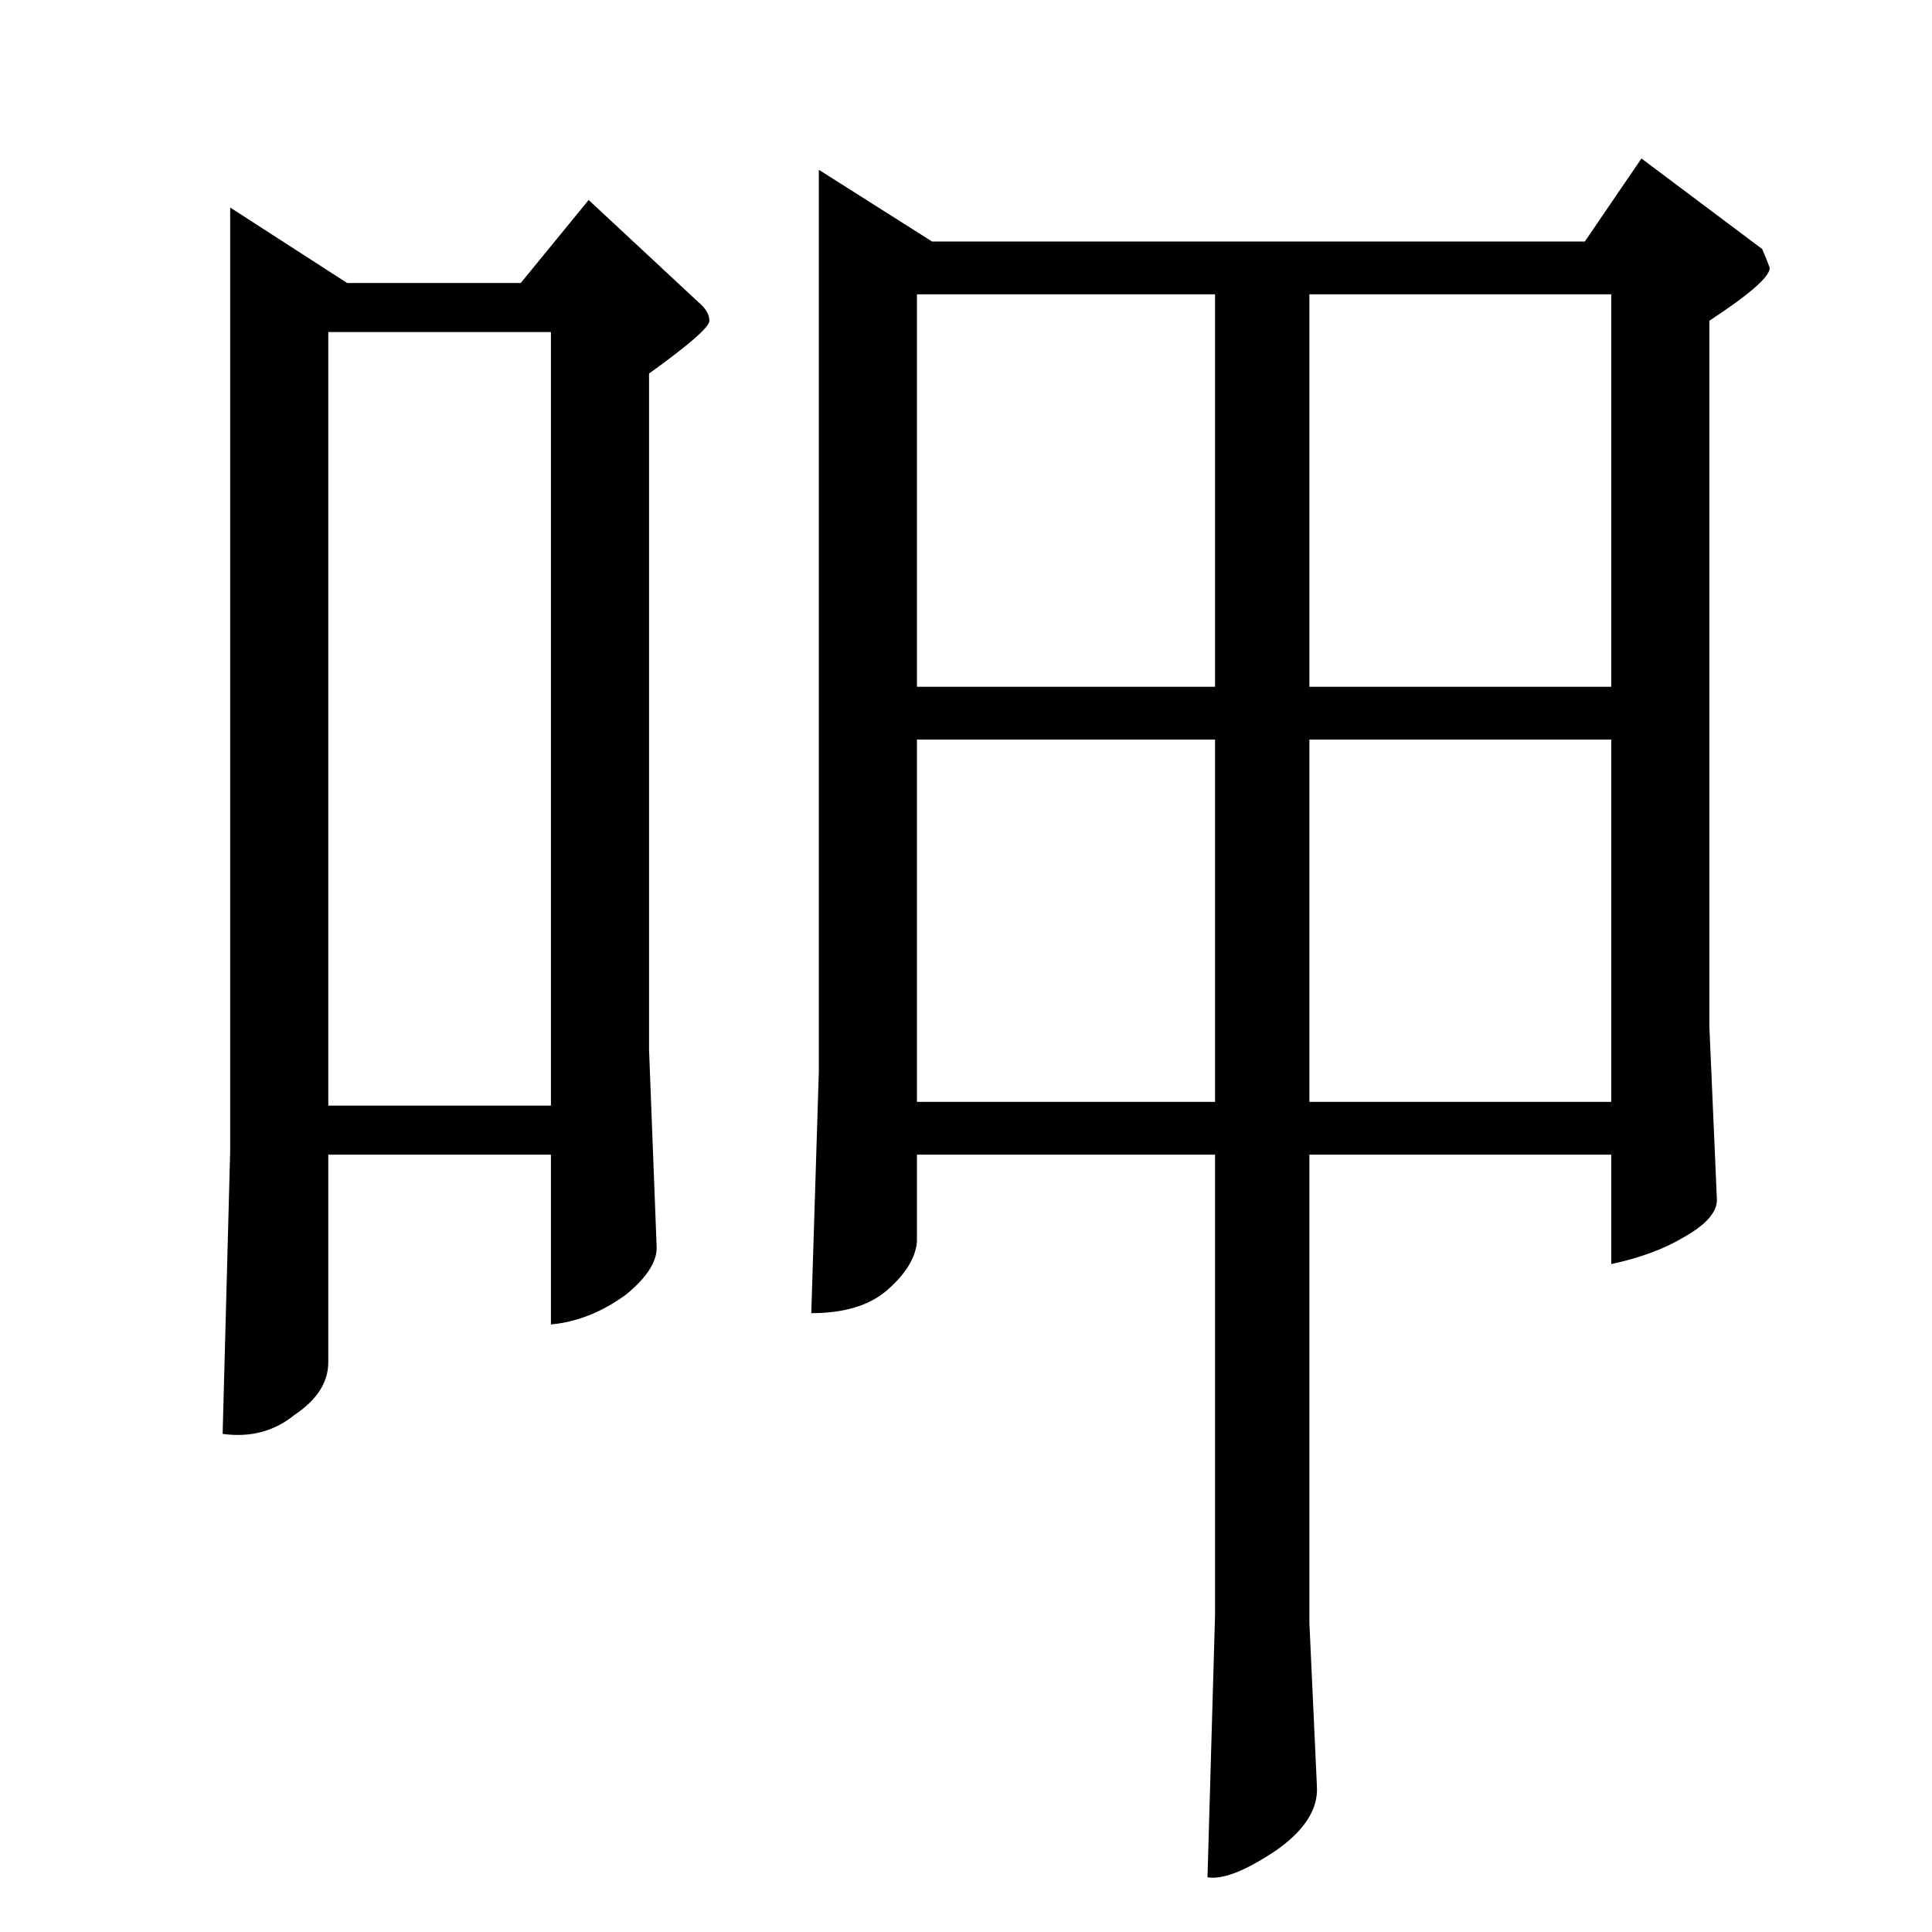 <?xml version="1.0" standalone="no"?>
<!DOCTYPE svg PUBLIC "-//W3C//DTD SVG 1.1//EN" "http://www.w3.org/Graphics/SVG/1.1/DTD/svg11.dtd" >
<svg xmlns="http://www.w3.org/2000/svg" xmlns:xlink="http://www.w3.org/1999/xlink" version="1.1" viewBox="0 -205 1024 1024">
  <g transform="matrix(1 0 0 -1 0 819)">
   <path fill="currentColor"
d="M434 934l60 -38h346l30 44l64 -48q3 -7 4 -10q0 -7 -32 -28v-374l4 -92q0 -10 -18 -20q-15 -9 -38 -14v58h-160v-248l4 -87q1 -18 -22 -34q-24 -16 -36 -14l4 139v244h-158v-46q-1 -13 -16 -26q-14 -12 -40 -12l4 128v478v0v0zM486 440h158v192h-158v-192v0v0zM694 632
v-192h160v192h-160v0v0zM486 660h158v208h-158v-208v0v0zM694 868v-208h160v208h-160v0v0zM122 914l62 -40h92l36 44l58 -54q6 -5 6 -10t-32 -28v-358l4 -104q1 -12 -16 -26q-19 -14 -40 -16v90h-118v-110q0 -16 -18 -28q-16 -13 -38 -10l4 150v500v0v0zM174 438h118v410
h-118v-410v0v0z" />
  </g>

</svg>
